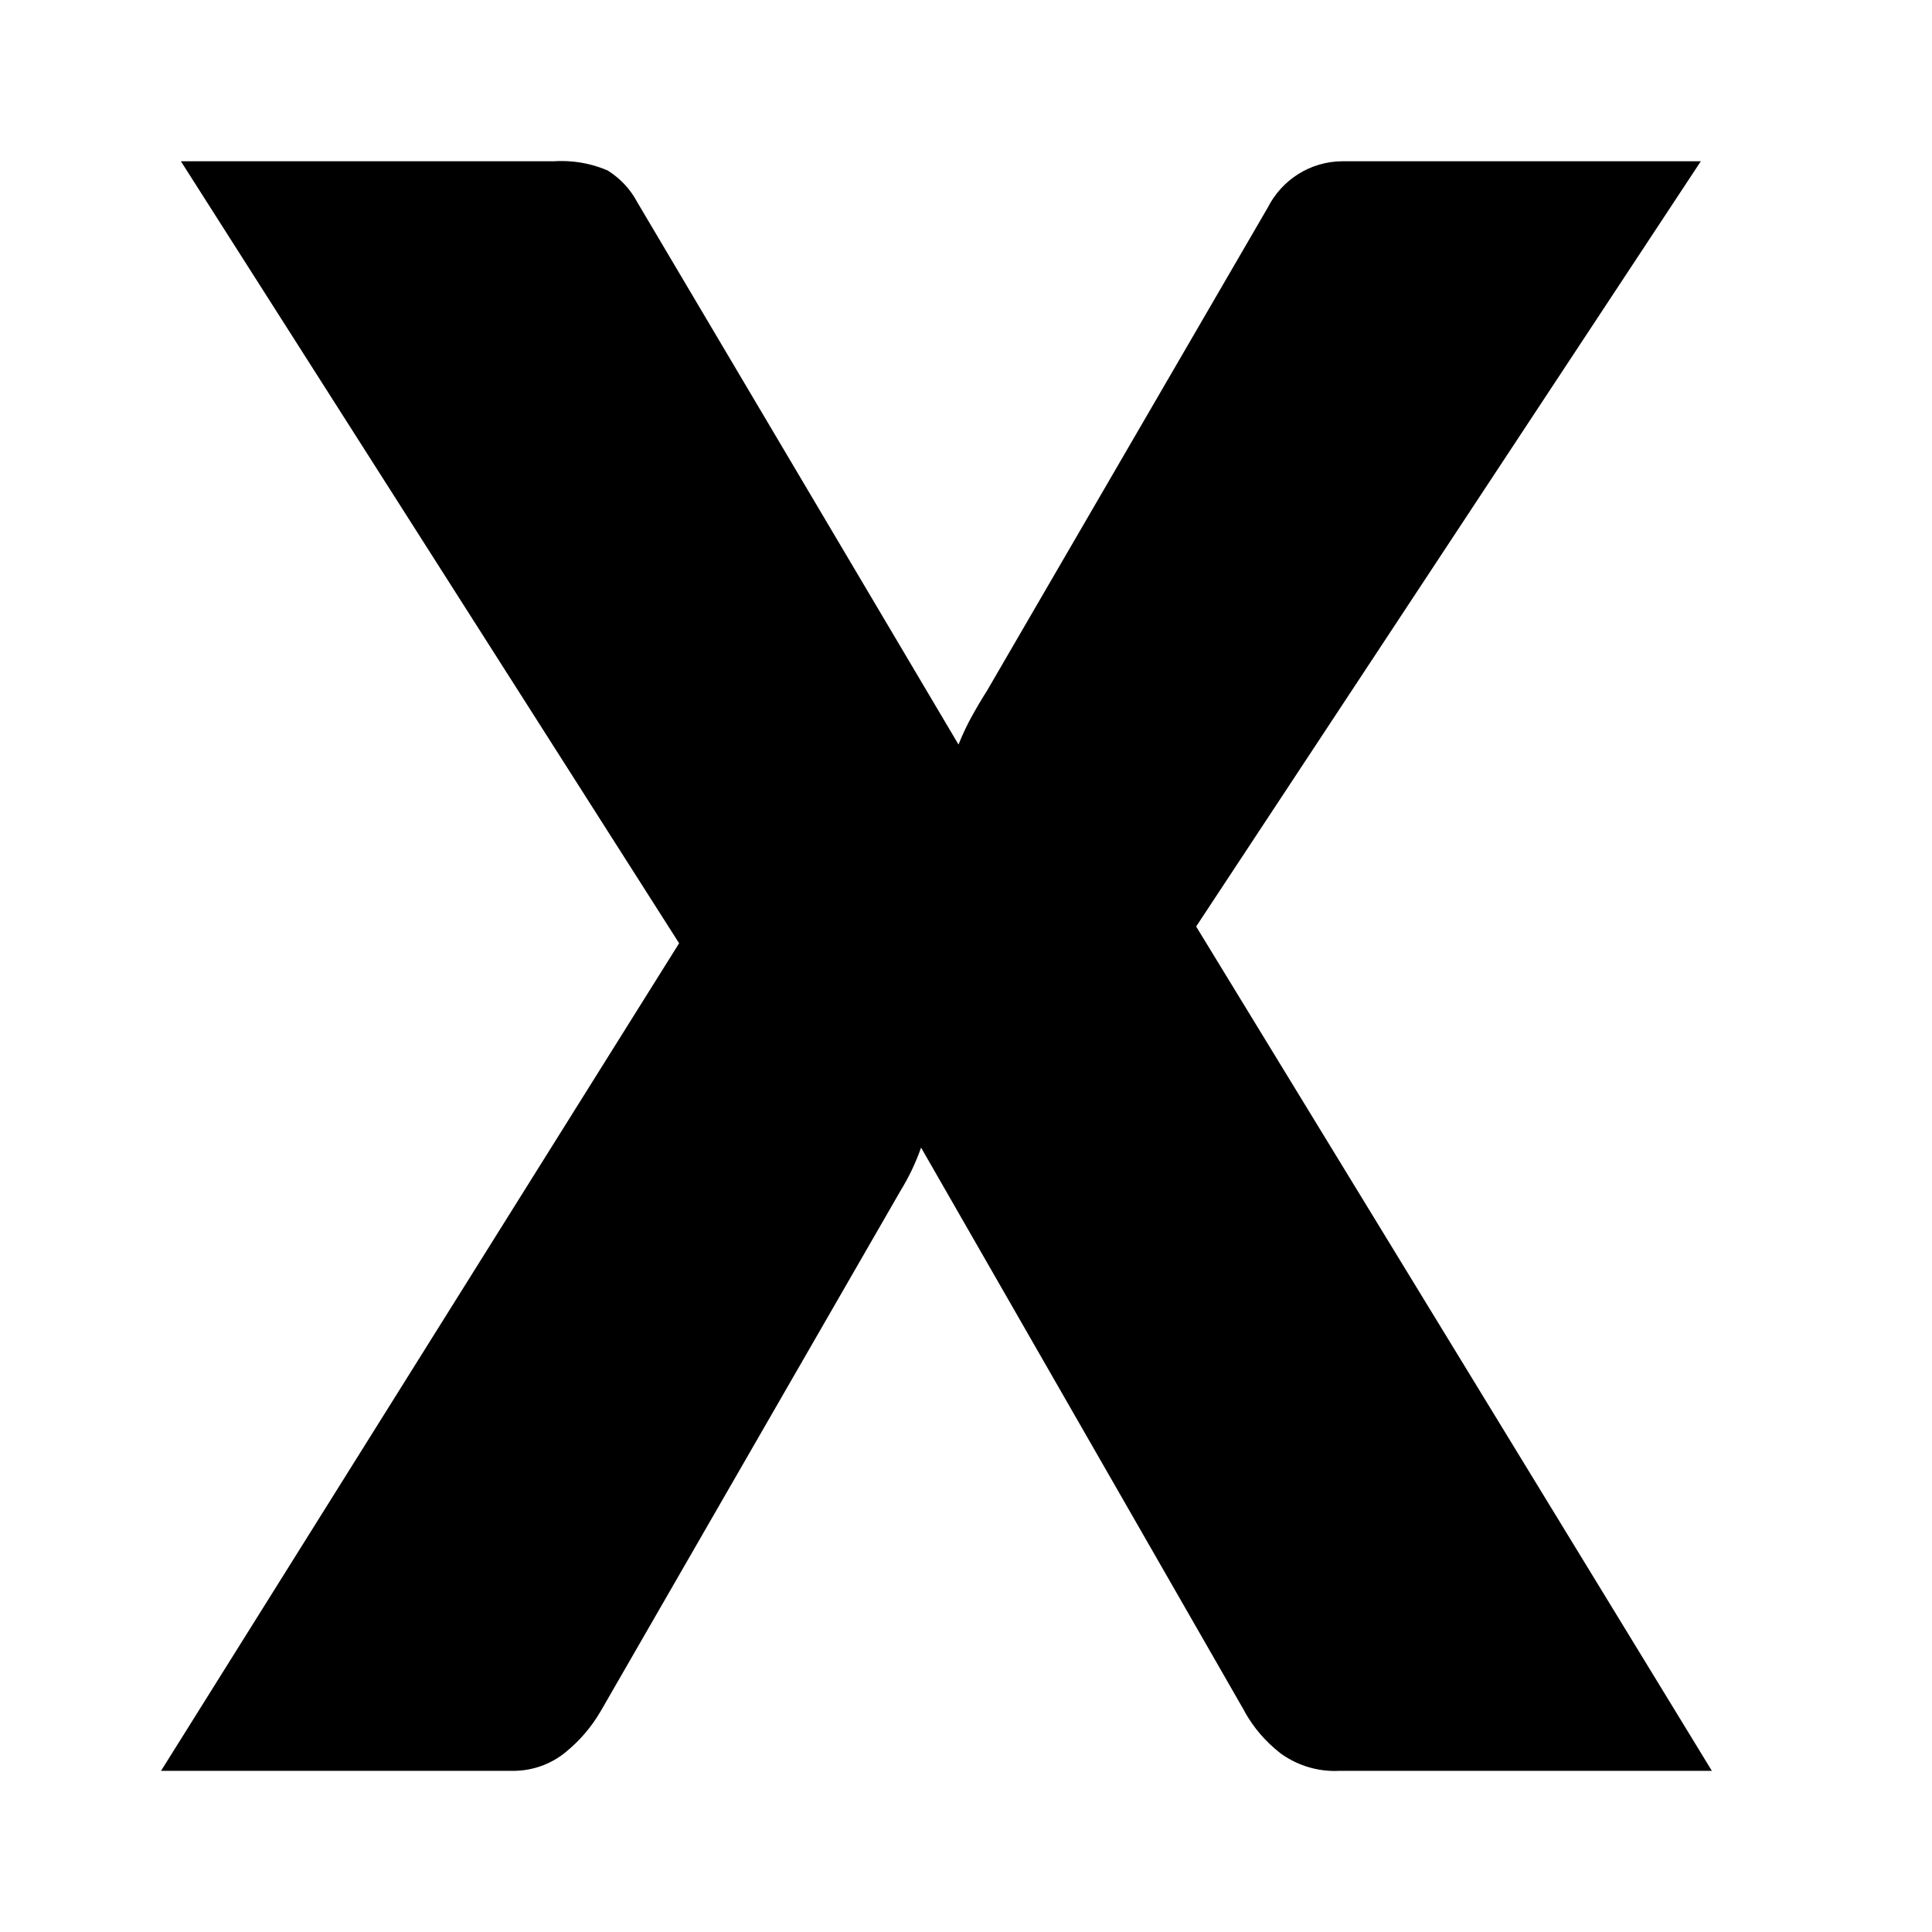<!-- Generated by IcoMoon.io -->
<svg version="1.1" xmlns="http://www.w3.org/2000/svg" width="32" height="32" viewBox="0 0 32 32">
<title>close-thick</title>
<path d="M11.248 15.623l-8.252-12.952h6.181c0.038-0.003 0.081-0.004 0.124-0.004 0.278 0 0.543 0.059 0.783 0.165l-0.013-0.004c0.204 0.129 0.368 0.304 0.479 0.512l0.004 0.007 5.322 8.985c0.072-0.18 0.143-0.326 0.221-0.469l-0.011 0.021c0.081-0.148 0.17-0.3 0.264-0.447l4.647-7.997c0.233-0.46 0.703-0.769 1.244-0.769 0.001 0 0.003 0 0.004 0h5.926l-8.359 12.675 8.542 13.985h-6.172c-0.021 0.001-0.047 0.002-0.071 0.002-0.342 0-0.657-0.112-0.912-0.3l0.005 0.003c-0.242-0.189-0.442-0.421-0.589-0.686l-0.005-0.012-5.354-9.33c-0.095 0.267-0.207 0.498-0.34 0.713l0.009-0.015-4.973 8.632c-0.157 0.27-0.354 0.498-0.586 0.685l-0.004 0.004c-0.234 0.19-0.536 0.304-0.864 0.304-0.011 0-0.021 0-0.032 0h-5.799l8.582-13.709z"></path>
</svg>
